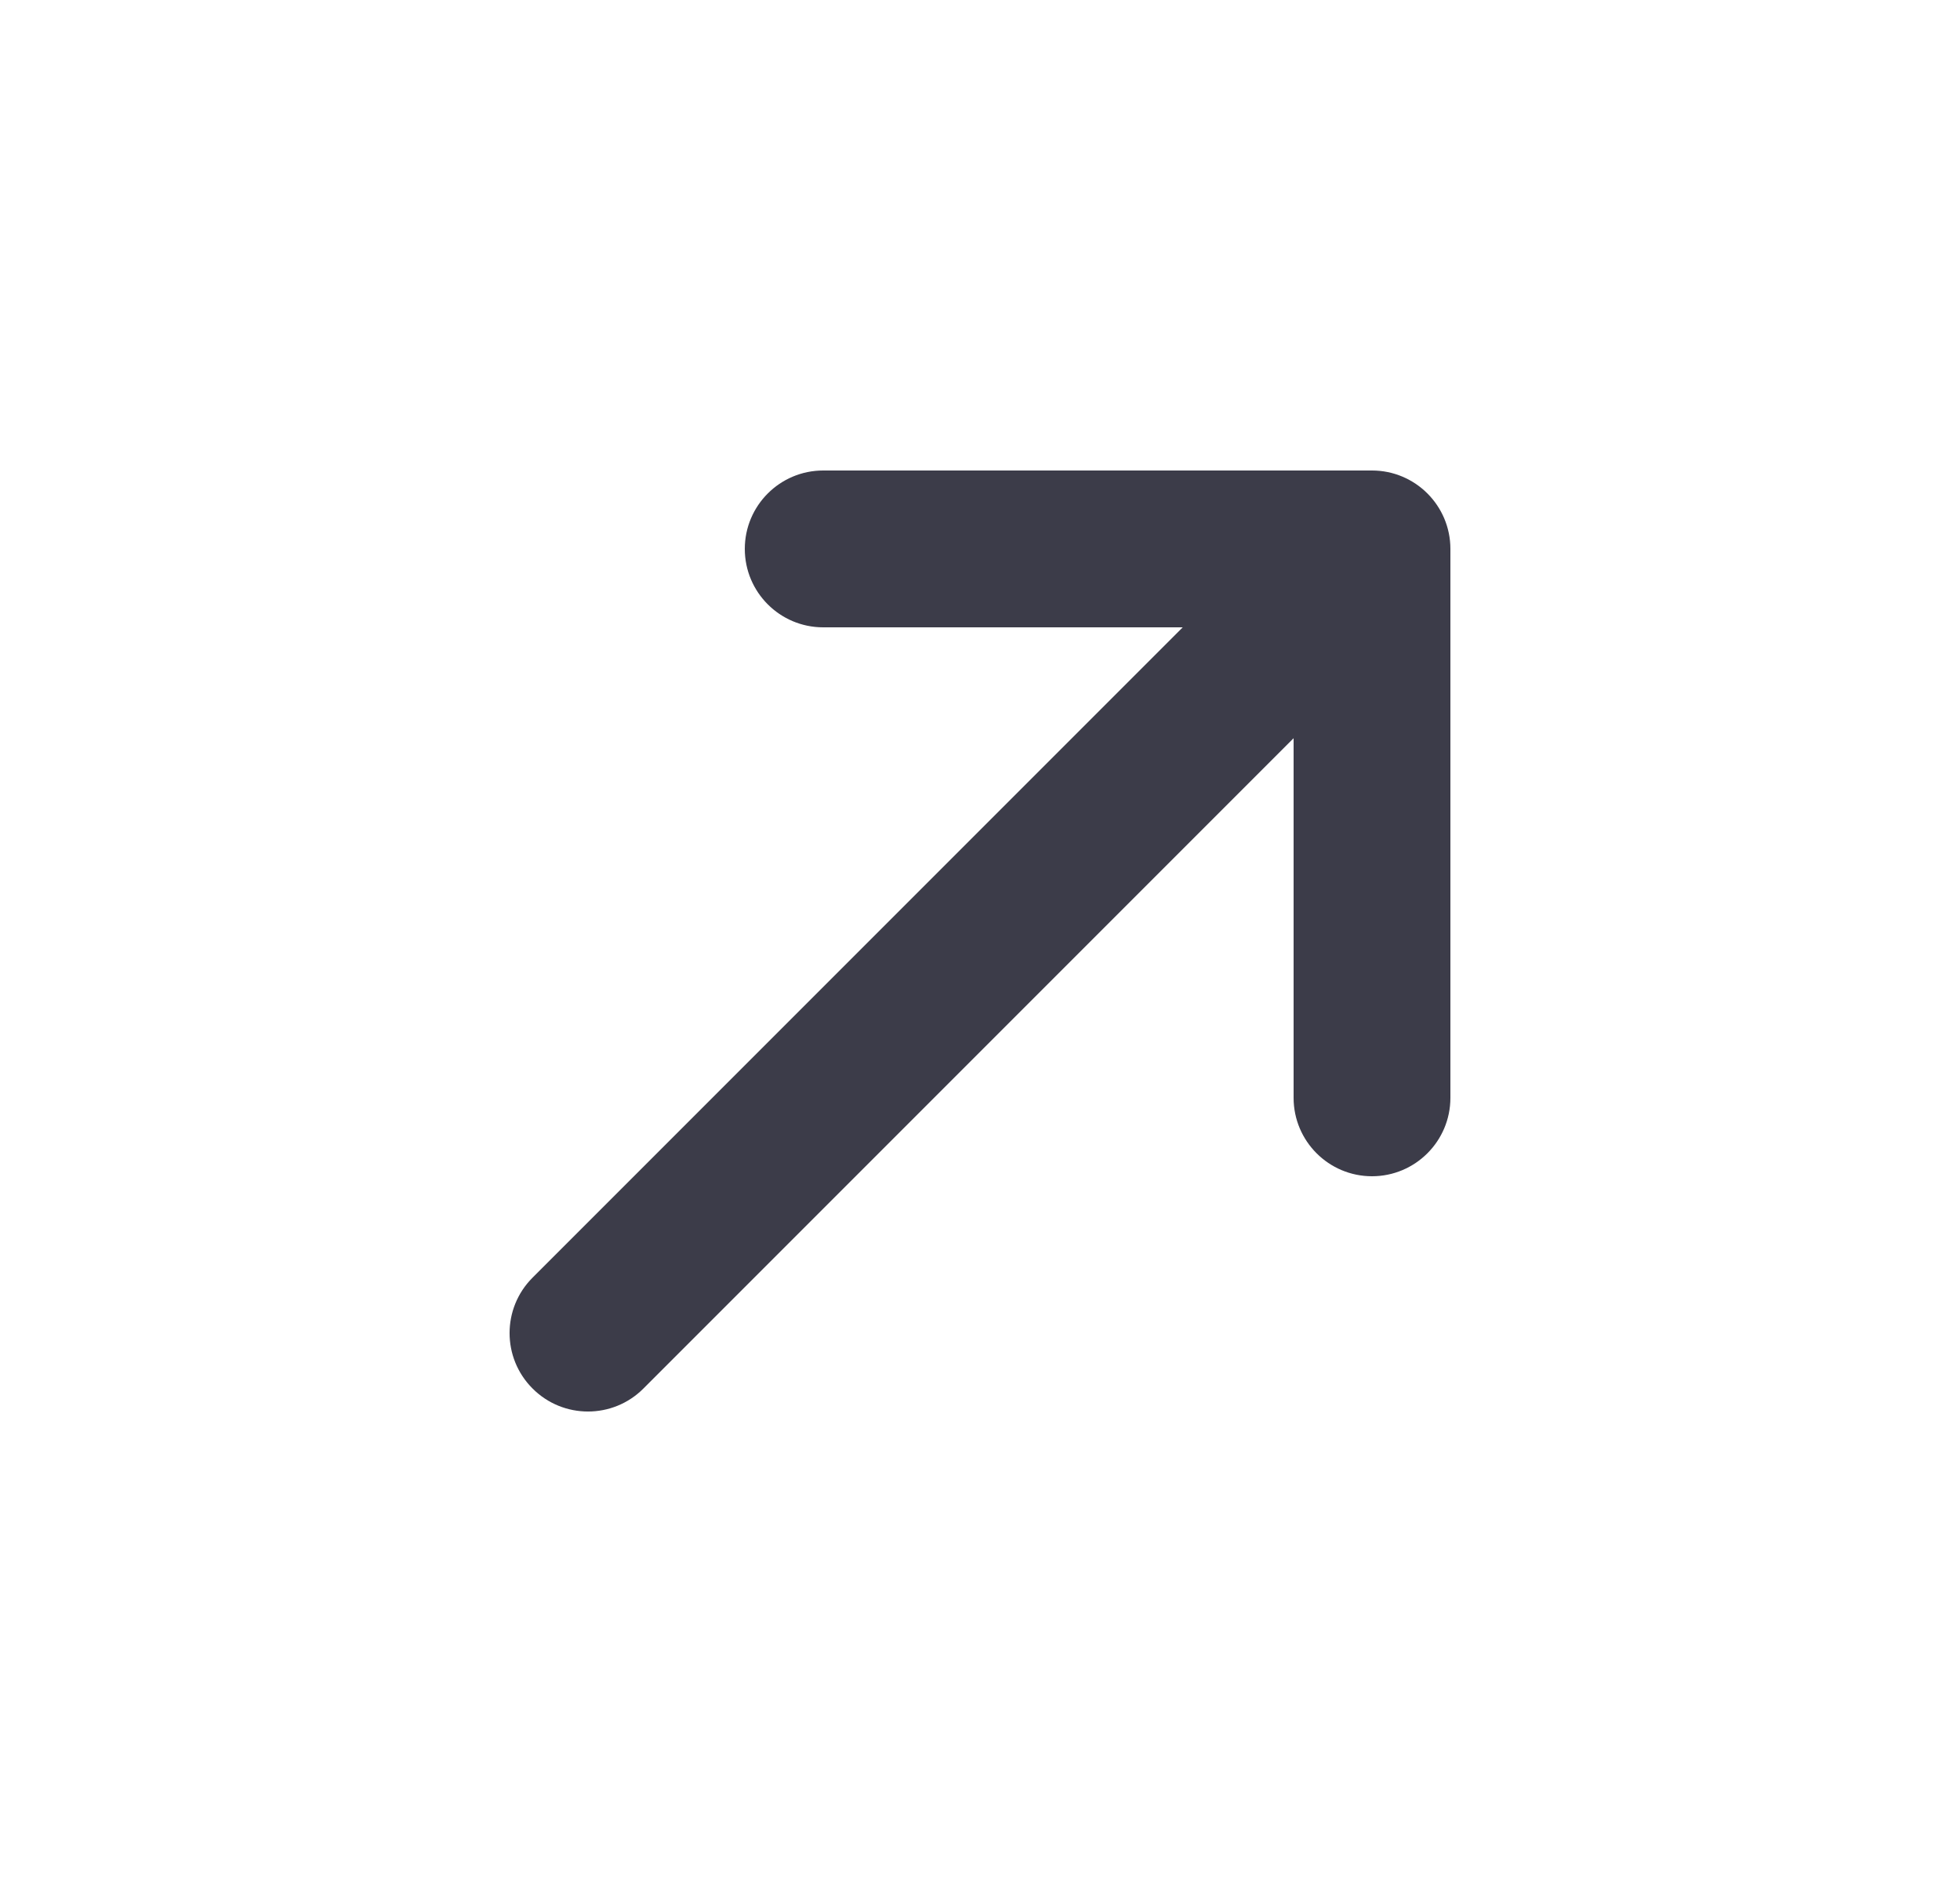 <svg width="25" height="24" viewBox="0 0 25 24" fill="none" xmlns="http://www.w3.org/2000/svg">
<path fill-rule="evenodd" clip-rule="evenodd" d="M9.5 7C9.5 6.448 9.948 6 10.5 6H17.5C18.052 6 18.5 6.448 18.5 7V14C18.5 14.552 18.052 15 17.5 15C16.948 15 16.5 14.552 16.5 14V9.414L8.207 17.707C7.817 18.098 7.183 18.098 6.793 17.707C6.402 17.317 6.402 16.683 6.793 16.293L15.086 8H10.5C9.948 8 9.5 7.552 9.5 7Z" fill="#3C3C49"/>
</svg>
